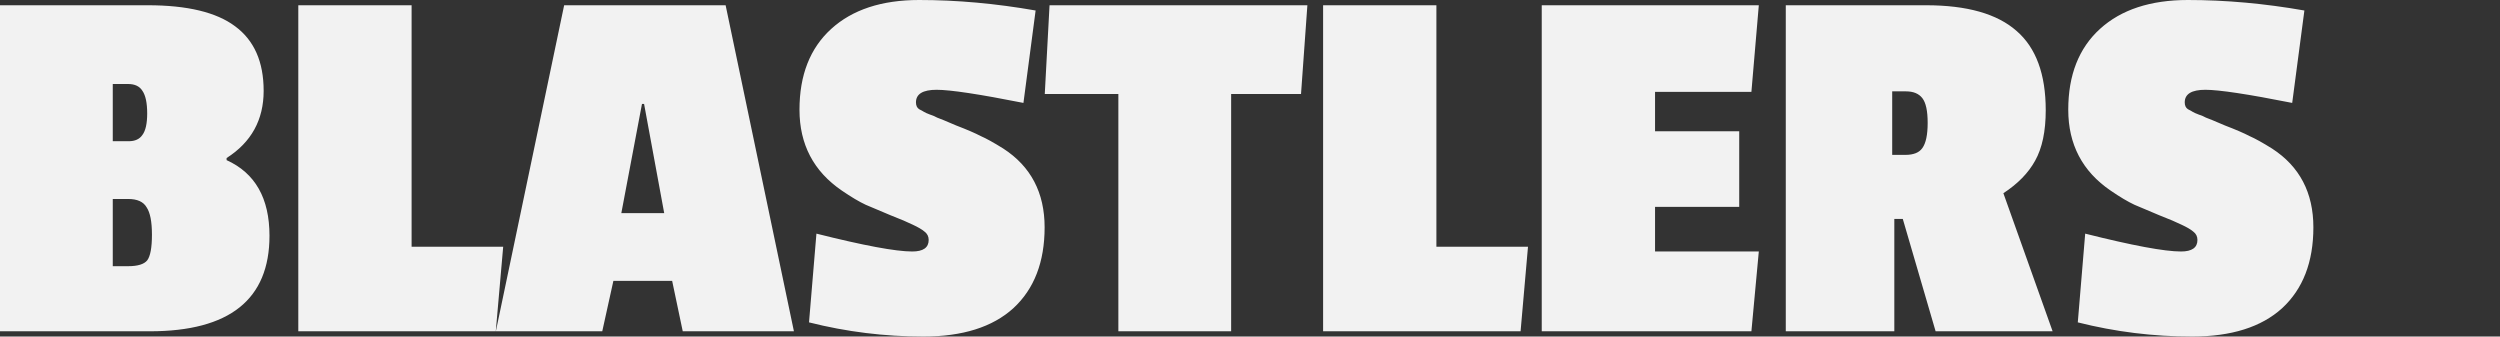 <svg width="208" height="28" viewBox="0 0 208 28" fill="none" xmlns="http://www.w3.org/2000/svg">
<rect x="0" y="0" width="208" height="28" fill="#333333" stroke="none"/>
<path fill-rule="evenodd" clip-rule="evenodd" d="M66.517 9.129C66.517 6.246 67.398 4.004 69.16 2.402C70.922 0.801 73.36 0 76.473 0C79.615 0 82.845 0.291 86.163 0.874L85.15 8.562C81.48 7.834 79.072 7.47 77.926 7.47C76.781 7.47 76.208 7.819 76.208 8.518C76.208 8.78 76.296 8.969 76.473 9.086C76.649 9.173 76.781 9.246 76.869 9.304C76.957 9.362 77.119 9.435 77.354 9.523C77.618 9.61 77.823 9.697 77.97 9.785C78.146 9.843 78.675 10.061 79.556 10.44C80.466 10.789 81.142 11.081 81.582 11.314C82.052 11.517 82.683 11.867 83.476 12.362C85.767 13.847 86.912 16.031 86.912 18.914C86.912 21.797 86.046 24.04 84.313 25.641C82.581 27.214 80.085 28 76.825 28C73.595 28 70.423 27.607 67.31 26.821L67.927 19.438C71.862 20.428 74.52 20.924 75.9 20.924C76.81 20.924 77.266 20.603 77.266 19.963C77.266 19.671 77.148 19.438 76.913 19.264C76.707 19.089 76.385 18.9 75.944 18.696C75.533 18.492 74.916 18.23 74.094 17.91C73.272 17.56 72.582 17.269 72.024 17.036C71.466 16.774 70.805 16.381 70.041 15.857C67.692 14.255 66.517 12.012 66.517 9.129ZM172.079 9.129C172.079 6.246 172.96 4.004 174.722 2.402C176.484 0.801 178.921 0 182.034 0C185.176 0 188.406 0.291 191.725 0.874L190.711 8.562C187.041 7.834 184.633 7.47 183.487 7.47C182.342 7.47 181.77 7.819 181.77 8.518C181.77 8.78 181.858 8.969 182.034 9.086C182.21 9.173 182.342 9.246 182.43 9.304C182.518 9.362 182.68 9.435 182.915 9.523C183.179 9.61 183.385 9.697 183.532 9.785C183.708 9.843 184.236 10.061 185.117 10.44C186.028 10.789 186.703 11.081 187.144 11.314C187.613 11.517 188.245 11.867 189.038 12.362C191.328 13.847 192.473 16.031 192.473 18.914C192.473 21.797 191.607 24.04 189.875 25.641C188.142 27.214 185.646 28 182.386 28C179.156 28 175.984 27.607 172.872 26.821L173.488 19.438C177.423 20.428 180.081 20.924 181.461 20.924C182.372 20.924 182.827 20.603 182.827 19.963C182.827 19.671 182.709 19.438 182.474 19.264C182.269 19.089 181.946 18.9 181.505 18.696C181.094 18.492 180.477 18.23 179.655 17.91C178.833 17.56 178.143 17.269 177.585 17.036C177.027 16.774 176.366 16.381 175.603 15.857C173.253 14.255 172.079 12.012 172.079 9.129ZM170.205 9.173C170.205 10.92 169.911 12.318 169.324 13.367C168.766 14.386 167.885 15.289 166.681 16.075L170.777 27.563H161.043L158.312 18.215H157.607V27.563H148.577V0.437H160.25C163.656 0.437 166.167 1.15 167.782 2.577C169.397 3.975 170.205 6.174 170.205 9.173ZM158.532 12.886C159.207 12.886 159.677 12.697 159.941 12.318C160.235 11.911 160.382 11.212 160.382 10.222C160.382 9.231 160.235 8.547 159.941 8.168C159.648 7.79 159.193 7.601 158.576 7.601H157.431V12.886H158.532ZM128.273 27.563H145.717L146.333 20.924H137.7V17.211H144.703V10.92H137.7V7.644H145.717L146.333 0.437H128.273V27.563ZM126.512 27.563H110.082V0.437H119.508V20.53H127.129L126.512 27.563ZM102.431 7.819H108.245L108.774 0.437H87.322L86.925 7.819H93.048V27.563H102.431V7.819ZM56.804 27.563H66.054L60.372 0.437H46.937L41.255 27.563H50.108L51.033 23.37H55.923L56.804 27.563ZM53.588 8.649L55.262 17.735H51.694L53.412 8.649H53.588ZM41.249 27.563H24.819V0.437H34.245V20.53H41.865L41.249 27.563ZM12.466 27.563C19.102 27.563 22.421 24.913 22.421 19.613C22.421 16.497 21.232 14.4 18.853 13.323V13.148C20.909 11.838 21.936 9.974 21.936 7.557C21.936 5.14 21.143 3.349 19.558 2.184C18.001 1.019 15.579 0.437 12.29 0.437H0V27.563H12.466ZM12.246 21.666C11.981 21.986 11.453 22.147 10.66 22.147H9.382V16.555H10.66C11.423 16.555 11.937 16.788 12.201 17.254C12.495 17.691 12.642 18.448 12.642 19.526C12.642 20.603 12.51 21.317 12.246 21.666ZM11.849 11.226C11.614 11.576 11.232 11.75 10.704 11.75H9.382V6.989H10.66C11.218 6.989 11.614 7.178 11.849 7.557C12.113 7.936 12.246 8.562 12.246 9.435C12.246 10.28 12.113 10.877 11.849 11.226Z" fill="#F2F2F2"/>
</svg>
